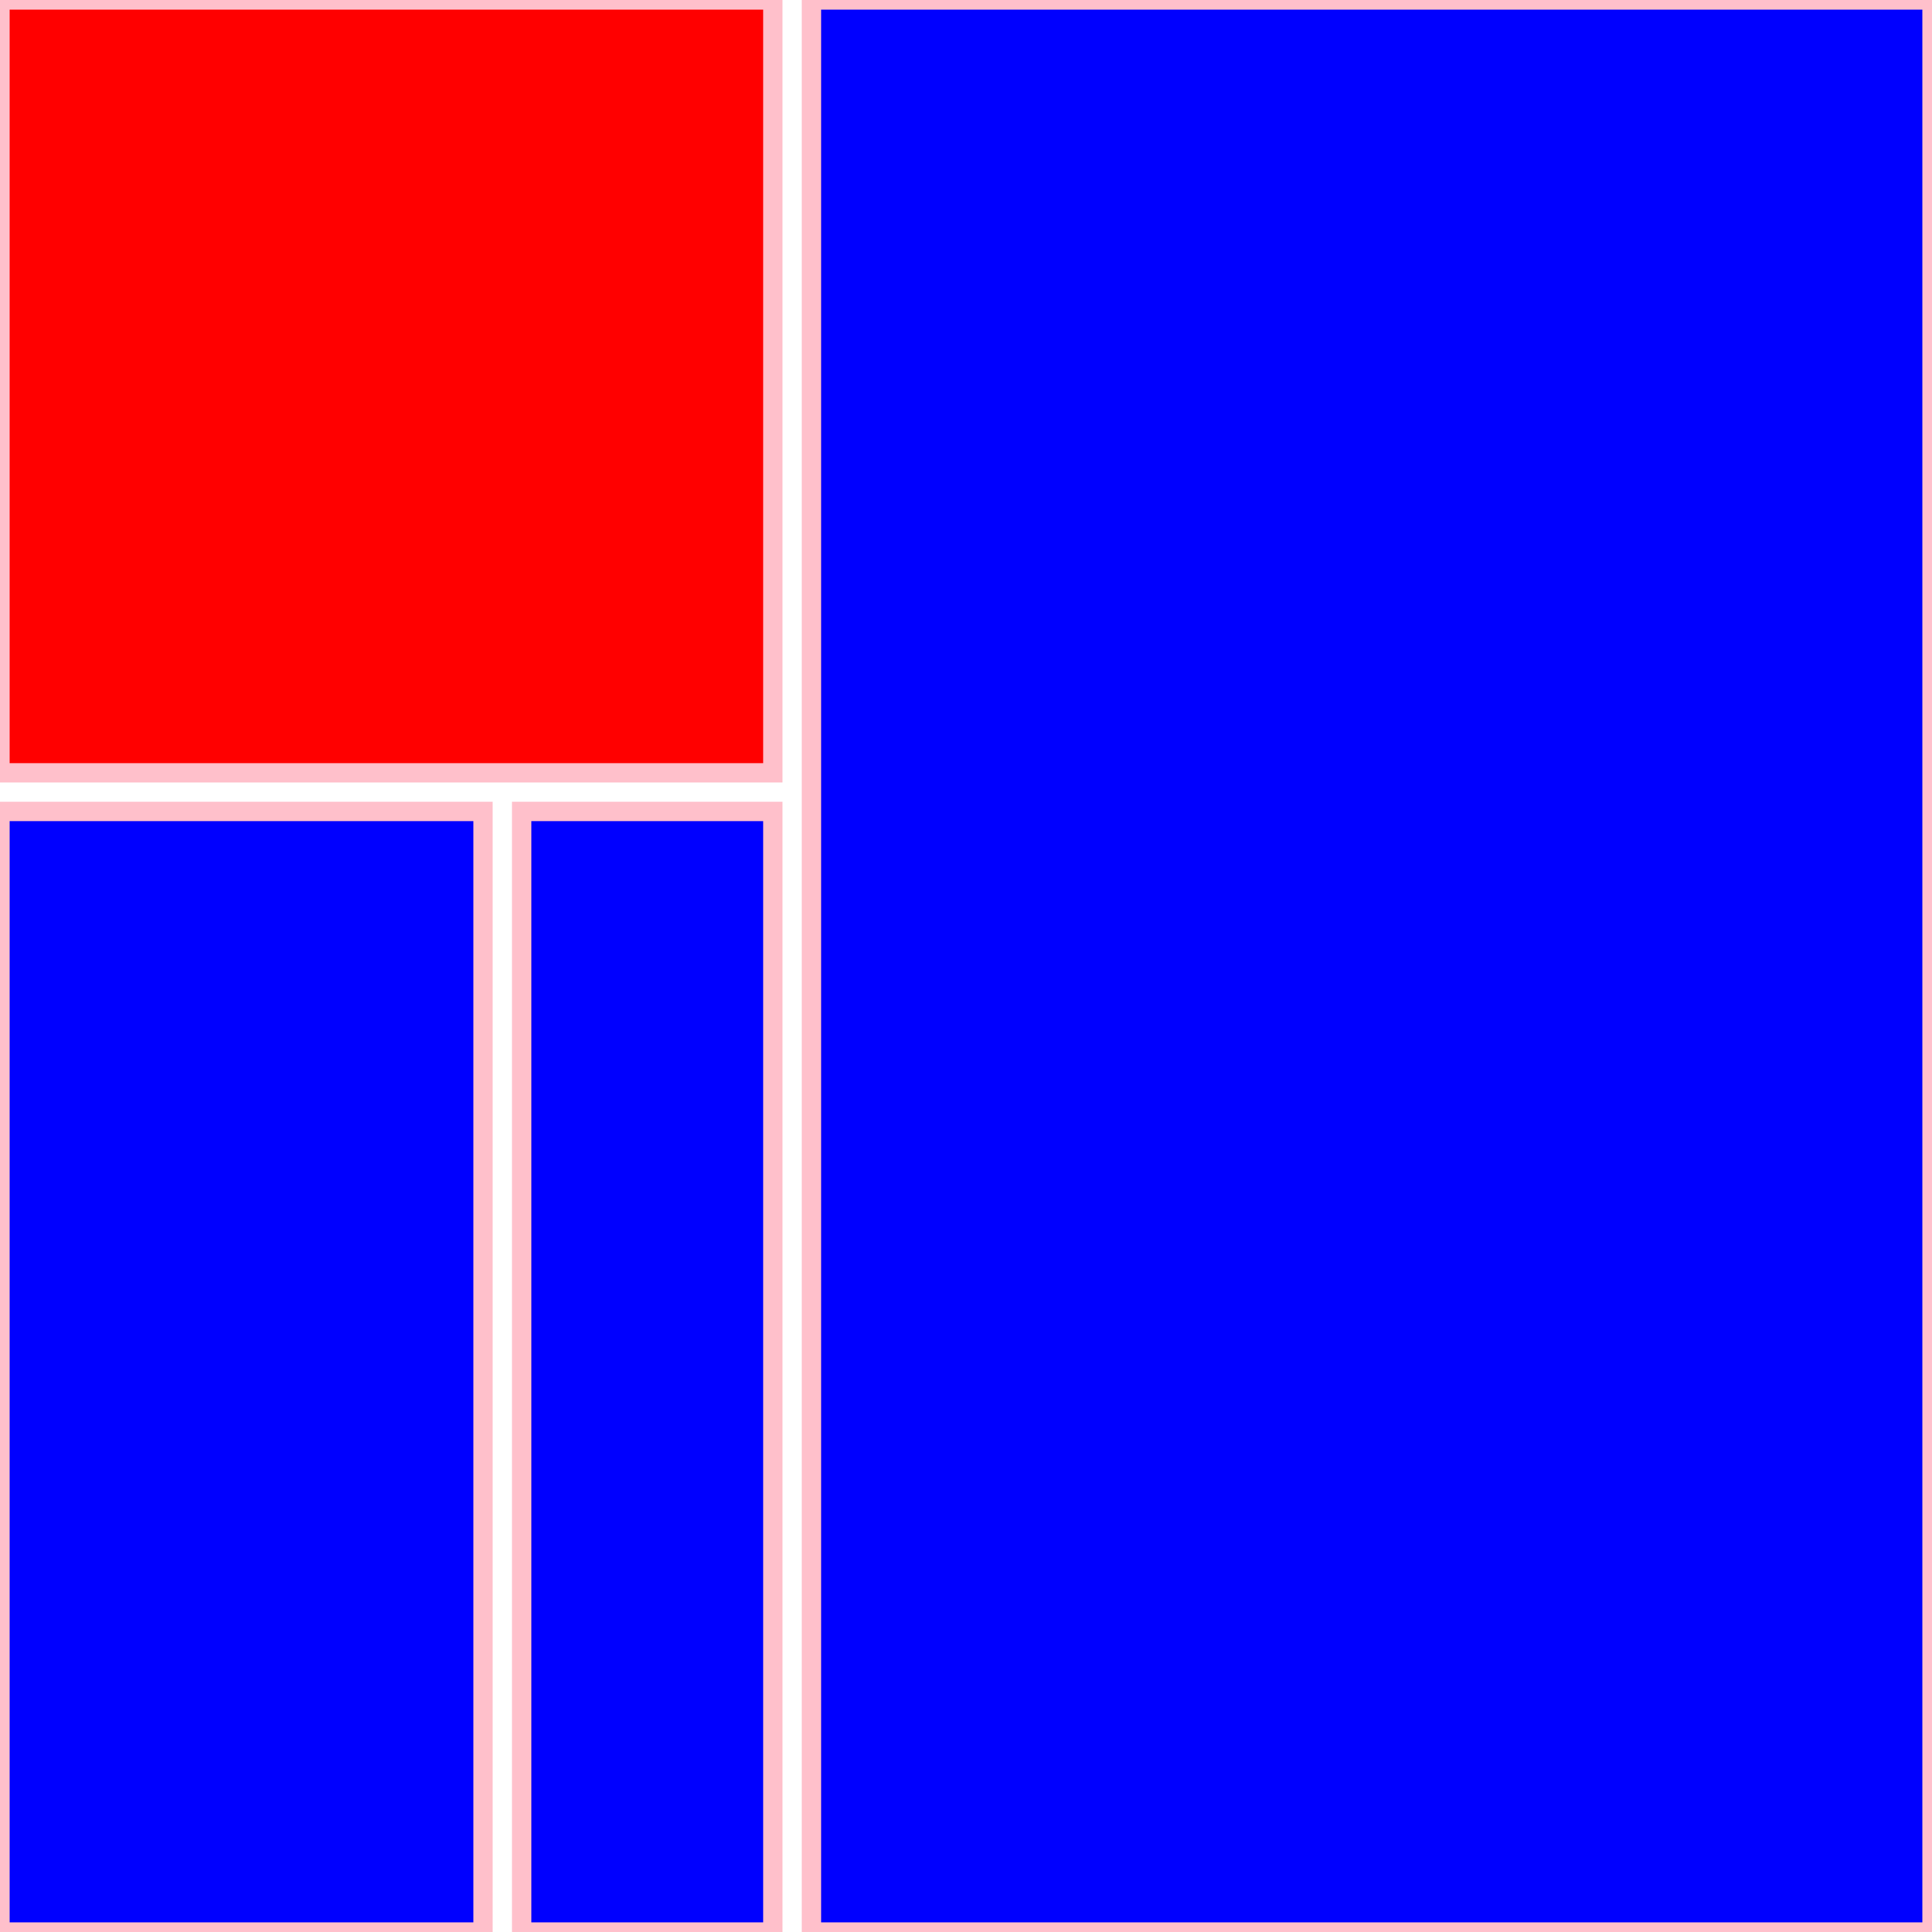 <!DOCTYPE svg PUBLIC "-//W3C//DTD SVG 1.1//EN"
"http://www.w3.org/Graphics/SVG/1.1/DTD/svg11.dtd"><svg xmlns="http://www.w3.org/2000/svg" width="100" height="100"><rect x="0" y="0" width="40" height="40" style="fill:red; stroke:pink; stroke - width:1; fill - opacity:0.1; stroke - opacity:0.9" /><rect x="0" y="42" width="25" height="58" style="fill:blue; stroke:pink; stroke - width:1; fill - opacity:0.1; stroke - opacity:0.9" /><rect x="27" y="42" width="13" height="58" style="fill:blue; stroke:pink; stroke - width:1; fill - opacity:0.1; stroke - opacity:0.9" /><rect x="42" y="0" width="58" height="100" style="fill:blue; stroke:pink; stroke - width:1; fill - opacity:0.1; stroke - opacity:0.9" /></svg>